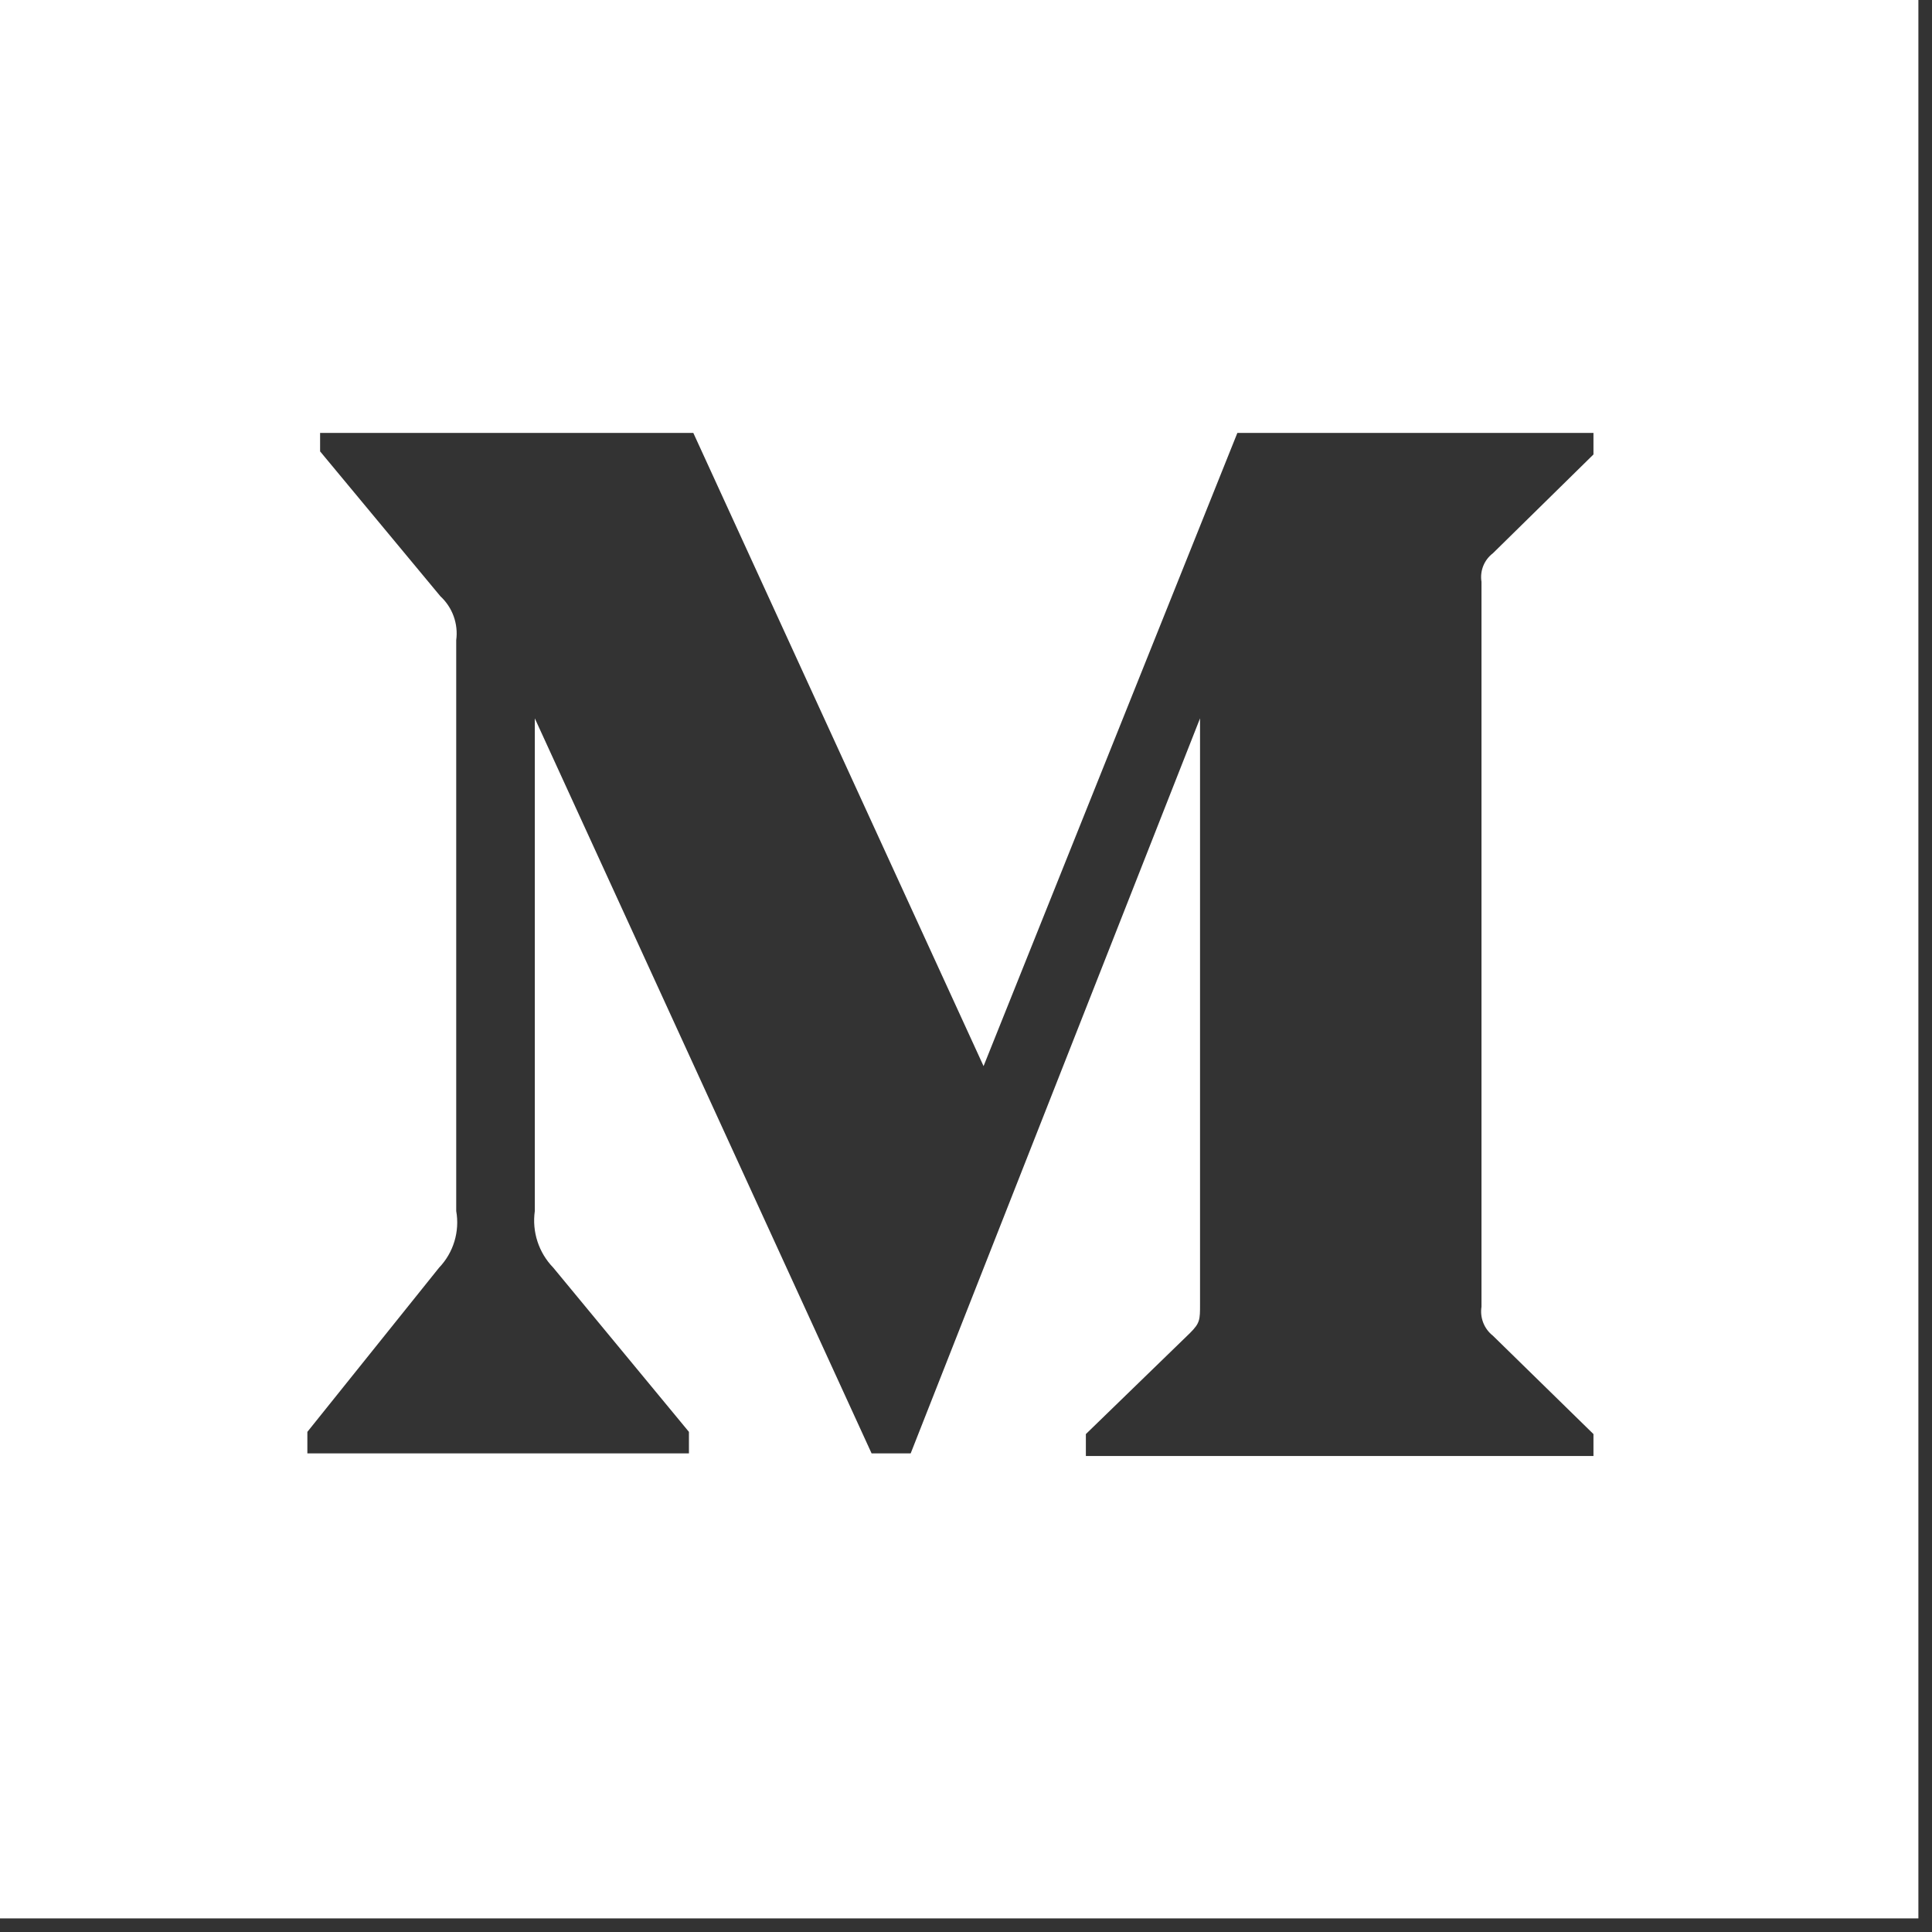 <?xml version="1.0" encoding="UTF-8"?>
<svg width="44px" height="44px" viewBox="0 0 44 44" version="1.1" xmlns="http://www.w3.org/2000/svg" xmlns:xlink="http://www.w3.org/1999/xlink">
    <rect x="0" y="0" width="44" height="44" fill="#333333" stroke="none"/>
    <!-- Generator: Sketch 47.1 (45422) - http://www.bohemiancoding.com/sketch -->
    <title>Asset 33</title>
    <desc>Created with Sketch.</desc>
    <defs></defs>
    <g id="Page-1" stroke="none" stroke-width="1" fill="none" fill-rule="evenodd">
        <g id="Asset-33" fill-rule="nonzero" fill="#FFFFFF">
            <path d="M0,0 L0,43.69 L43.69,43.69 L43.69,0 L0,0 Z M36.29,10.35 L34,12.6 C33.8,12.752 33.7,13.002 33.74,13.25 L33.74,29.76 C33.701,30.011 33.8,30.263 34,30.42 L36.29,32.66 L36.29,33.16 L24.73,33.16 L24.73,32.66 L27.1,30.36 C27.33,30.13 27.33,30.06 27.33,29.7 L27.33,16.36 L20.74,33.1 L19.85,33.1 L12.18,16.36 L12.18,27.58 C12.113,28.052 12.268,28.528 12.6,28.87 L15.69,32.61 L15.69,33.1 L7,33.1 L7,32.61 L10,28.87 C10.328,28.527 10.473,28.048 10.39,27.58 L10.39,14.58 C10.44,14.208 10.306,13.835 10.03,13.58 L7.29,10.28 L7.29,9.86 L15.79,9.86 L22.4,24.28 L28.18,9.86 L36.29,9.86 L36.29,10.35 Z" id="Shape"></path>
        </g>
    </g>
</svg>